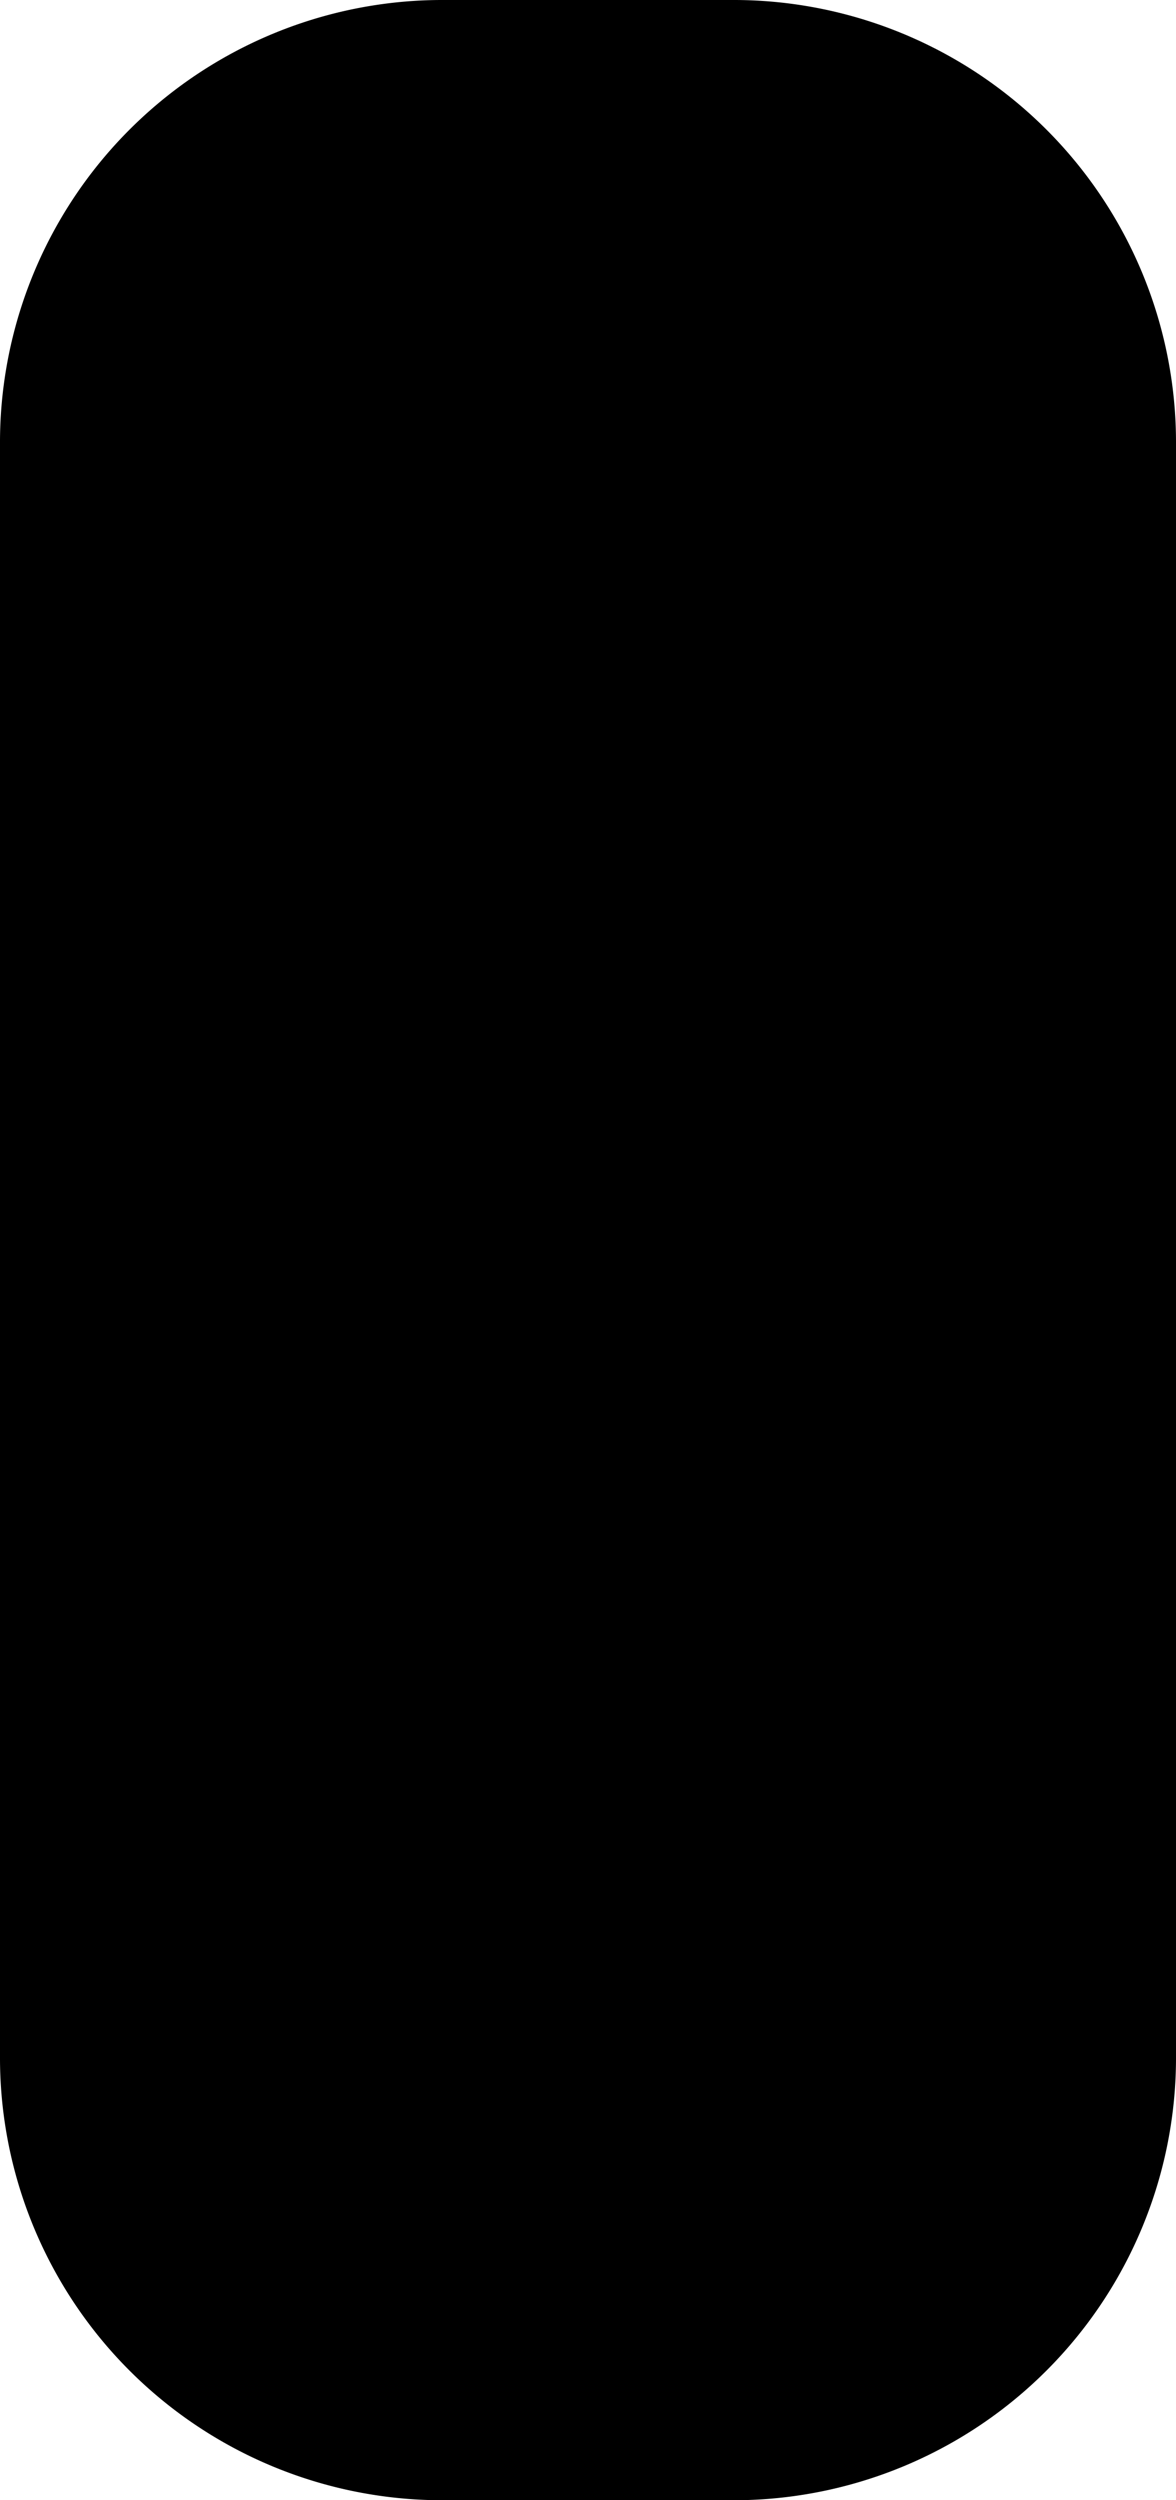 <svg xmlns="http://www.w3.org/2000/svg" id="traffic-signal" width="8" height="17" viewBox="0 0 8 17"><g><path d="M5,0H3A3.009,3.009,0,0,0,0,3V14a3.009,3.009,0,0,0,3,3H5a3.009,3.009,0,0,0,3-3V3A3.009,3.009,0,0,0,5,0Z" fill="hsl(30, 4%, 84%)"/><path d="M7,14a2,2,0,0,1-2,2H3a2,2,0,0,1-2-2V3A2,2,0,0,1,3,1H5A2,2,0,0,1,7,3Z" fill="hsl(230, 11%, 13%)"/><path d="M2.5,12.5a1.5,1.5,0,0,0,3,0h0a1.5,1.5,0,0,0-3,0h0" fill="hsl(180, 34%, 42%)"/><path d="M2.5,8.5A1.5,1.5,0,1,0,4,7,1.5,1.5,0,0,0,2.5,8.5" fill="hsl(50, 63%, 70%)"/><path d="M2.5,4.5A1.5,1.5,0,1,0,4,3,1.5,1.5,0,0,0,2.5,4.5" fill="hsl(0, 54%, 59%)"/></g></svg>
